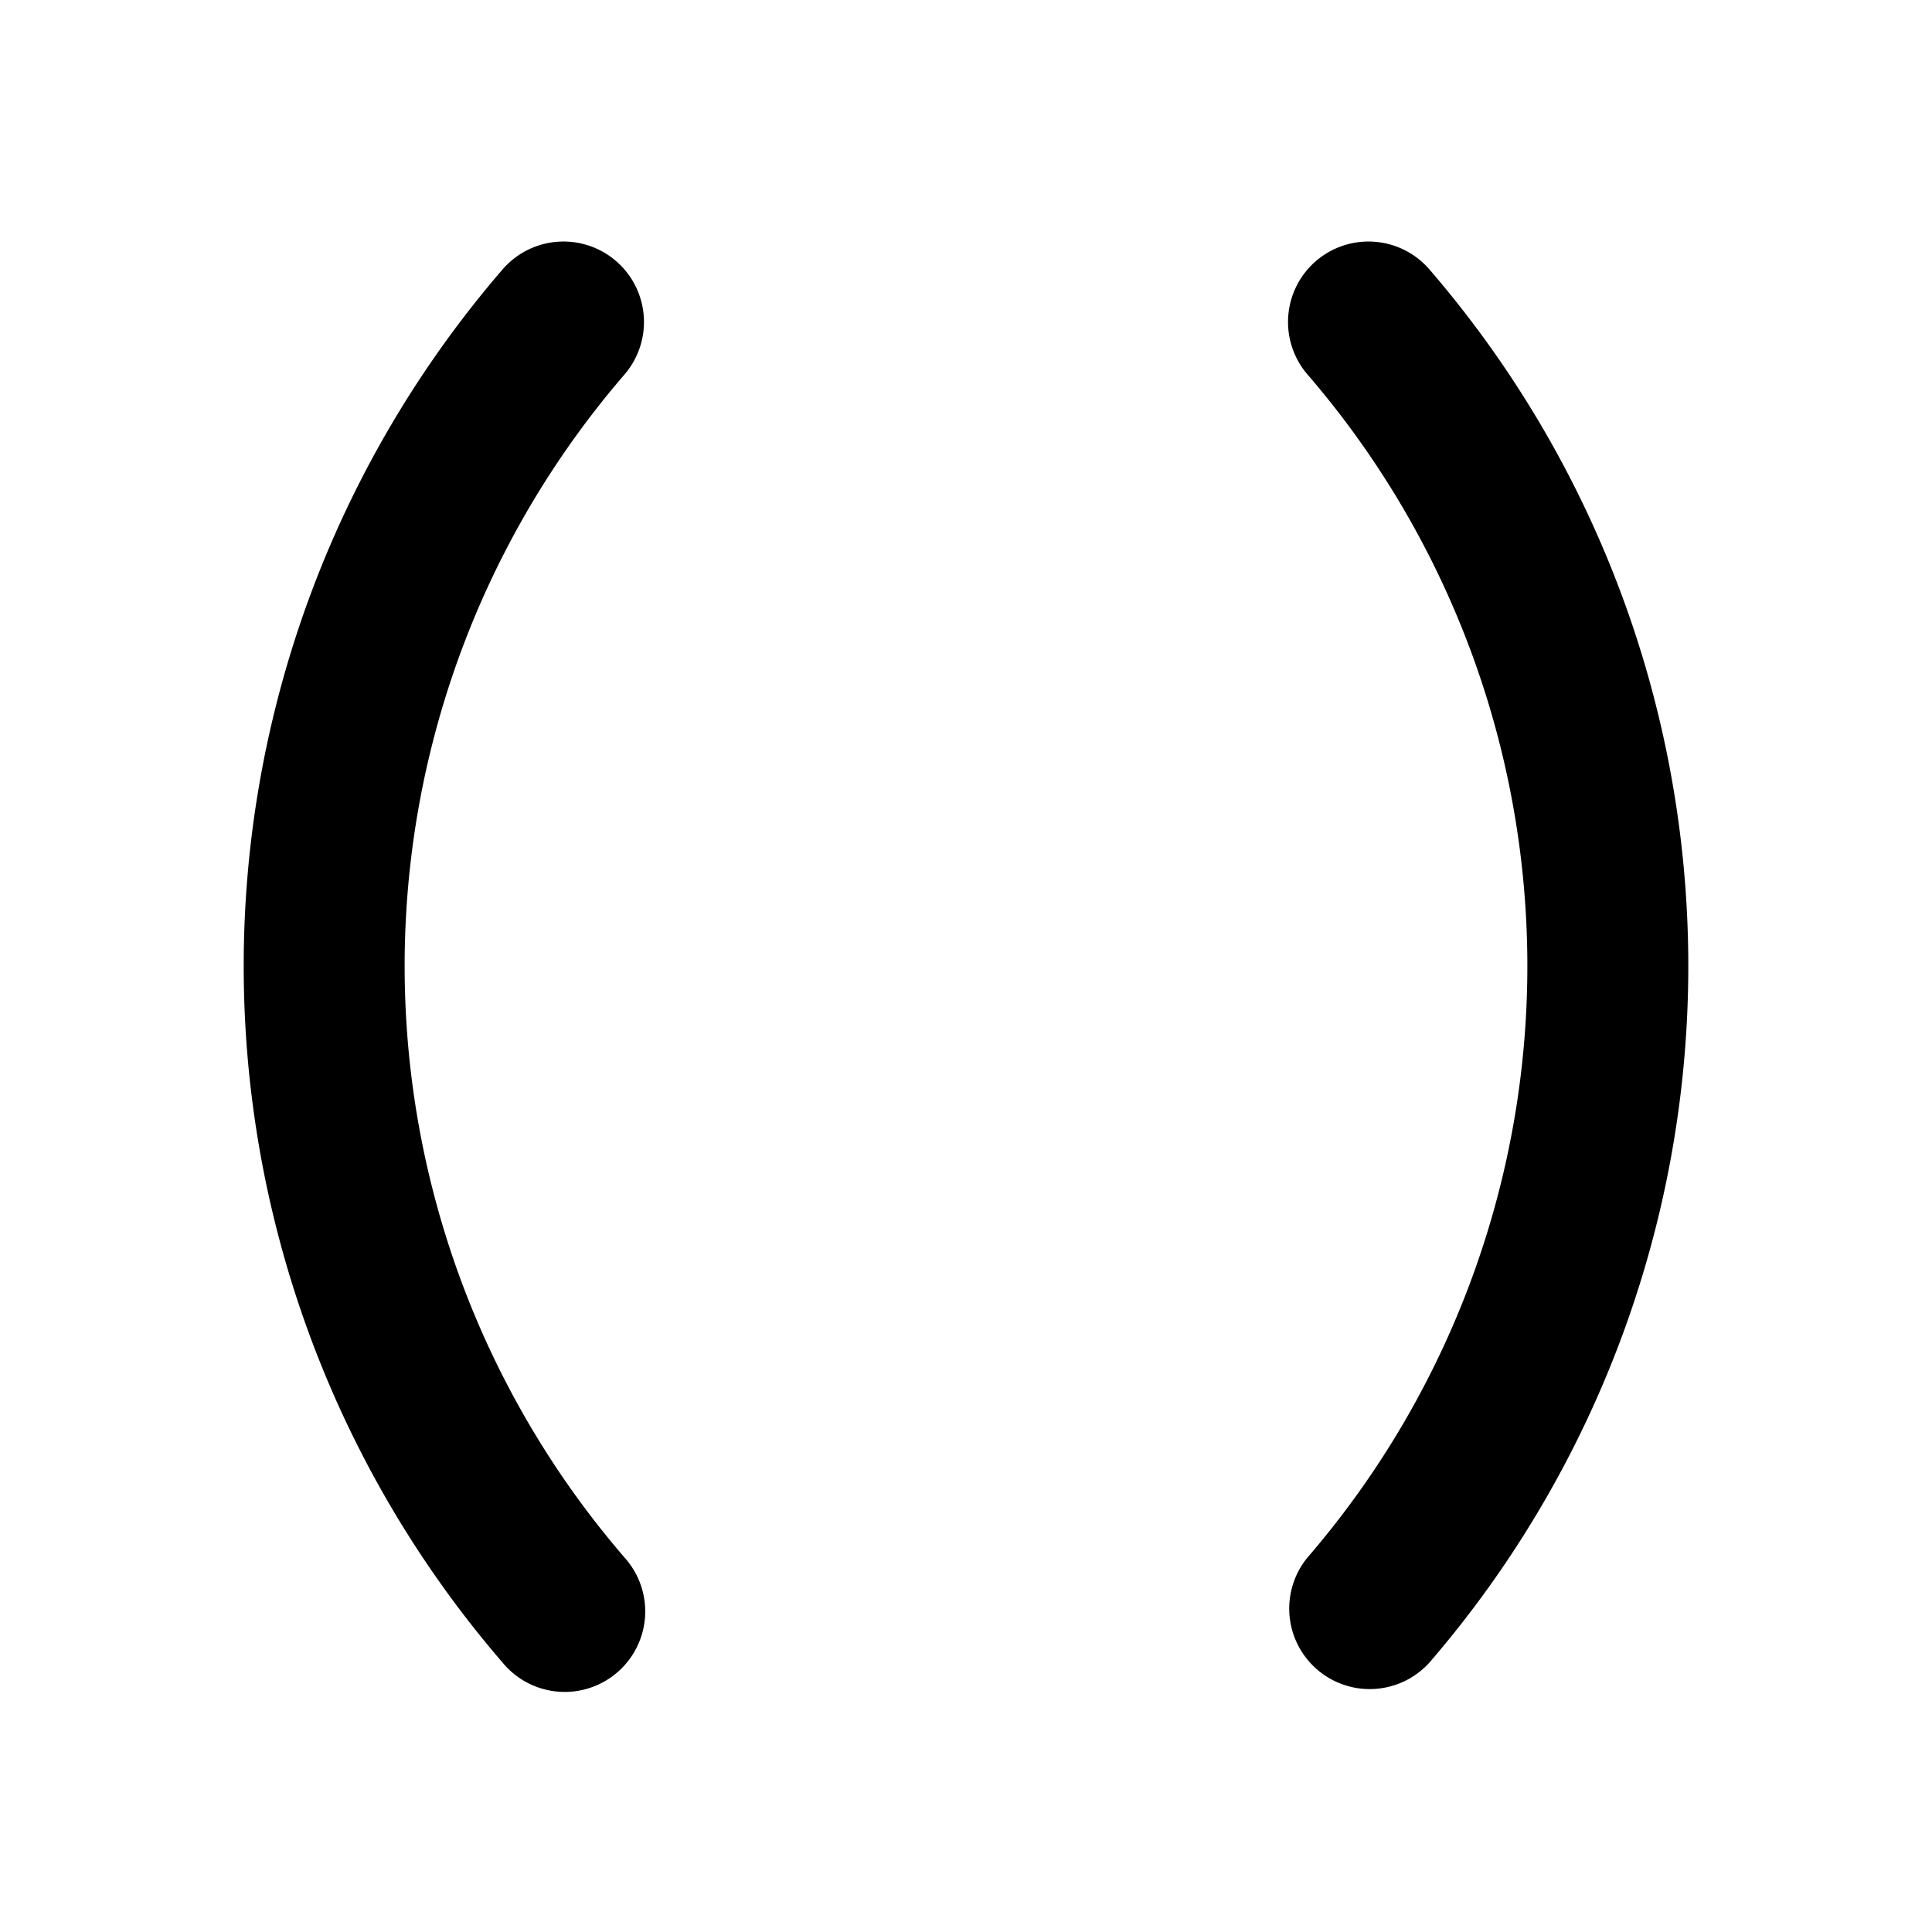 <svg
  width="24"
  height="24"
  viewBox="0 0 24 24"
  xmlns="http://www.w3.org/2000/svg"
>
  <path
    fill-rule="evenodd"
    clip-rule="evenodd"
    d="M7.653 3.243a1 1 0 0 1 .104 1.41 11.25 11.25 0 0 0 0 14.694 1 1 0 1 1-1.514 1.306 13.25 13.25 0 0 1 0-17.306 1 1 0 0 1 1.41-.104zm8.694 0a1 1 0 0 1 1.41.104 13.25 13.25 0 0 1 0 17.306 1 1 0 0 1-1.514-1.306 11.25 11.25 0 0 0 0-14.694 1 1 0 0 1 .104-1.41z"
  />
</svg>
